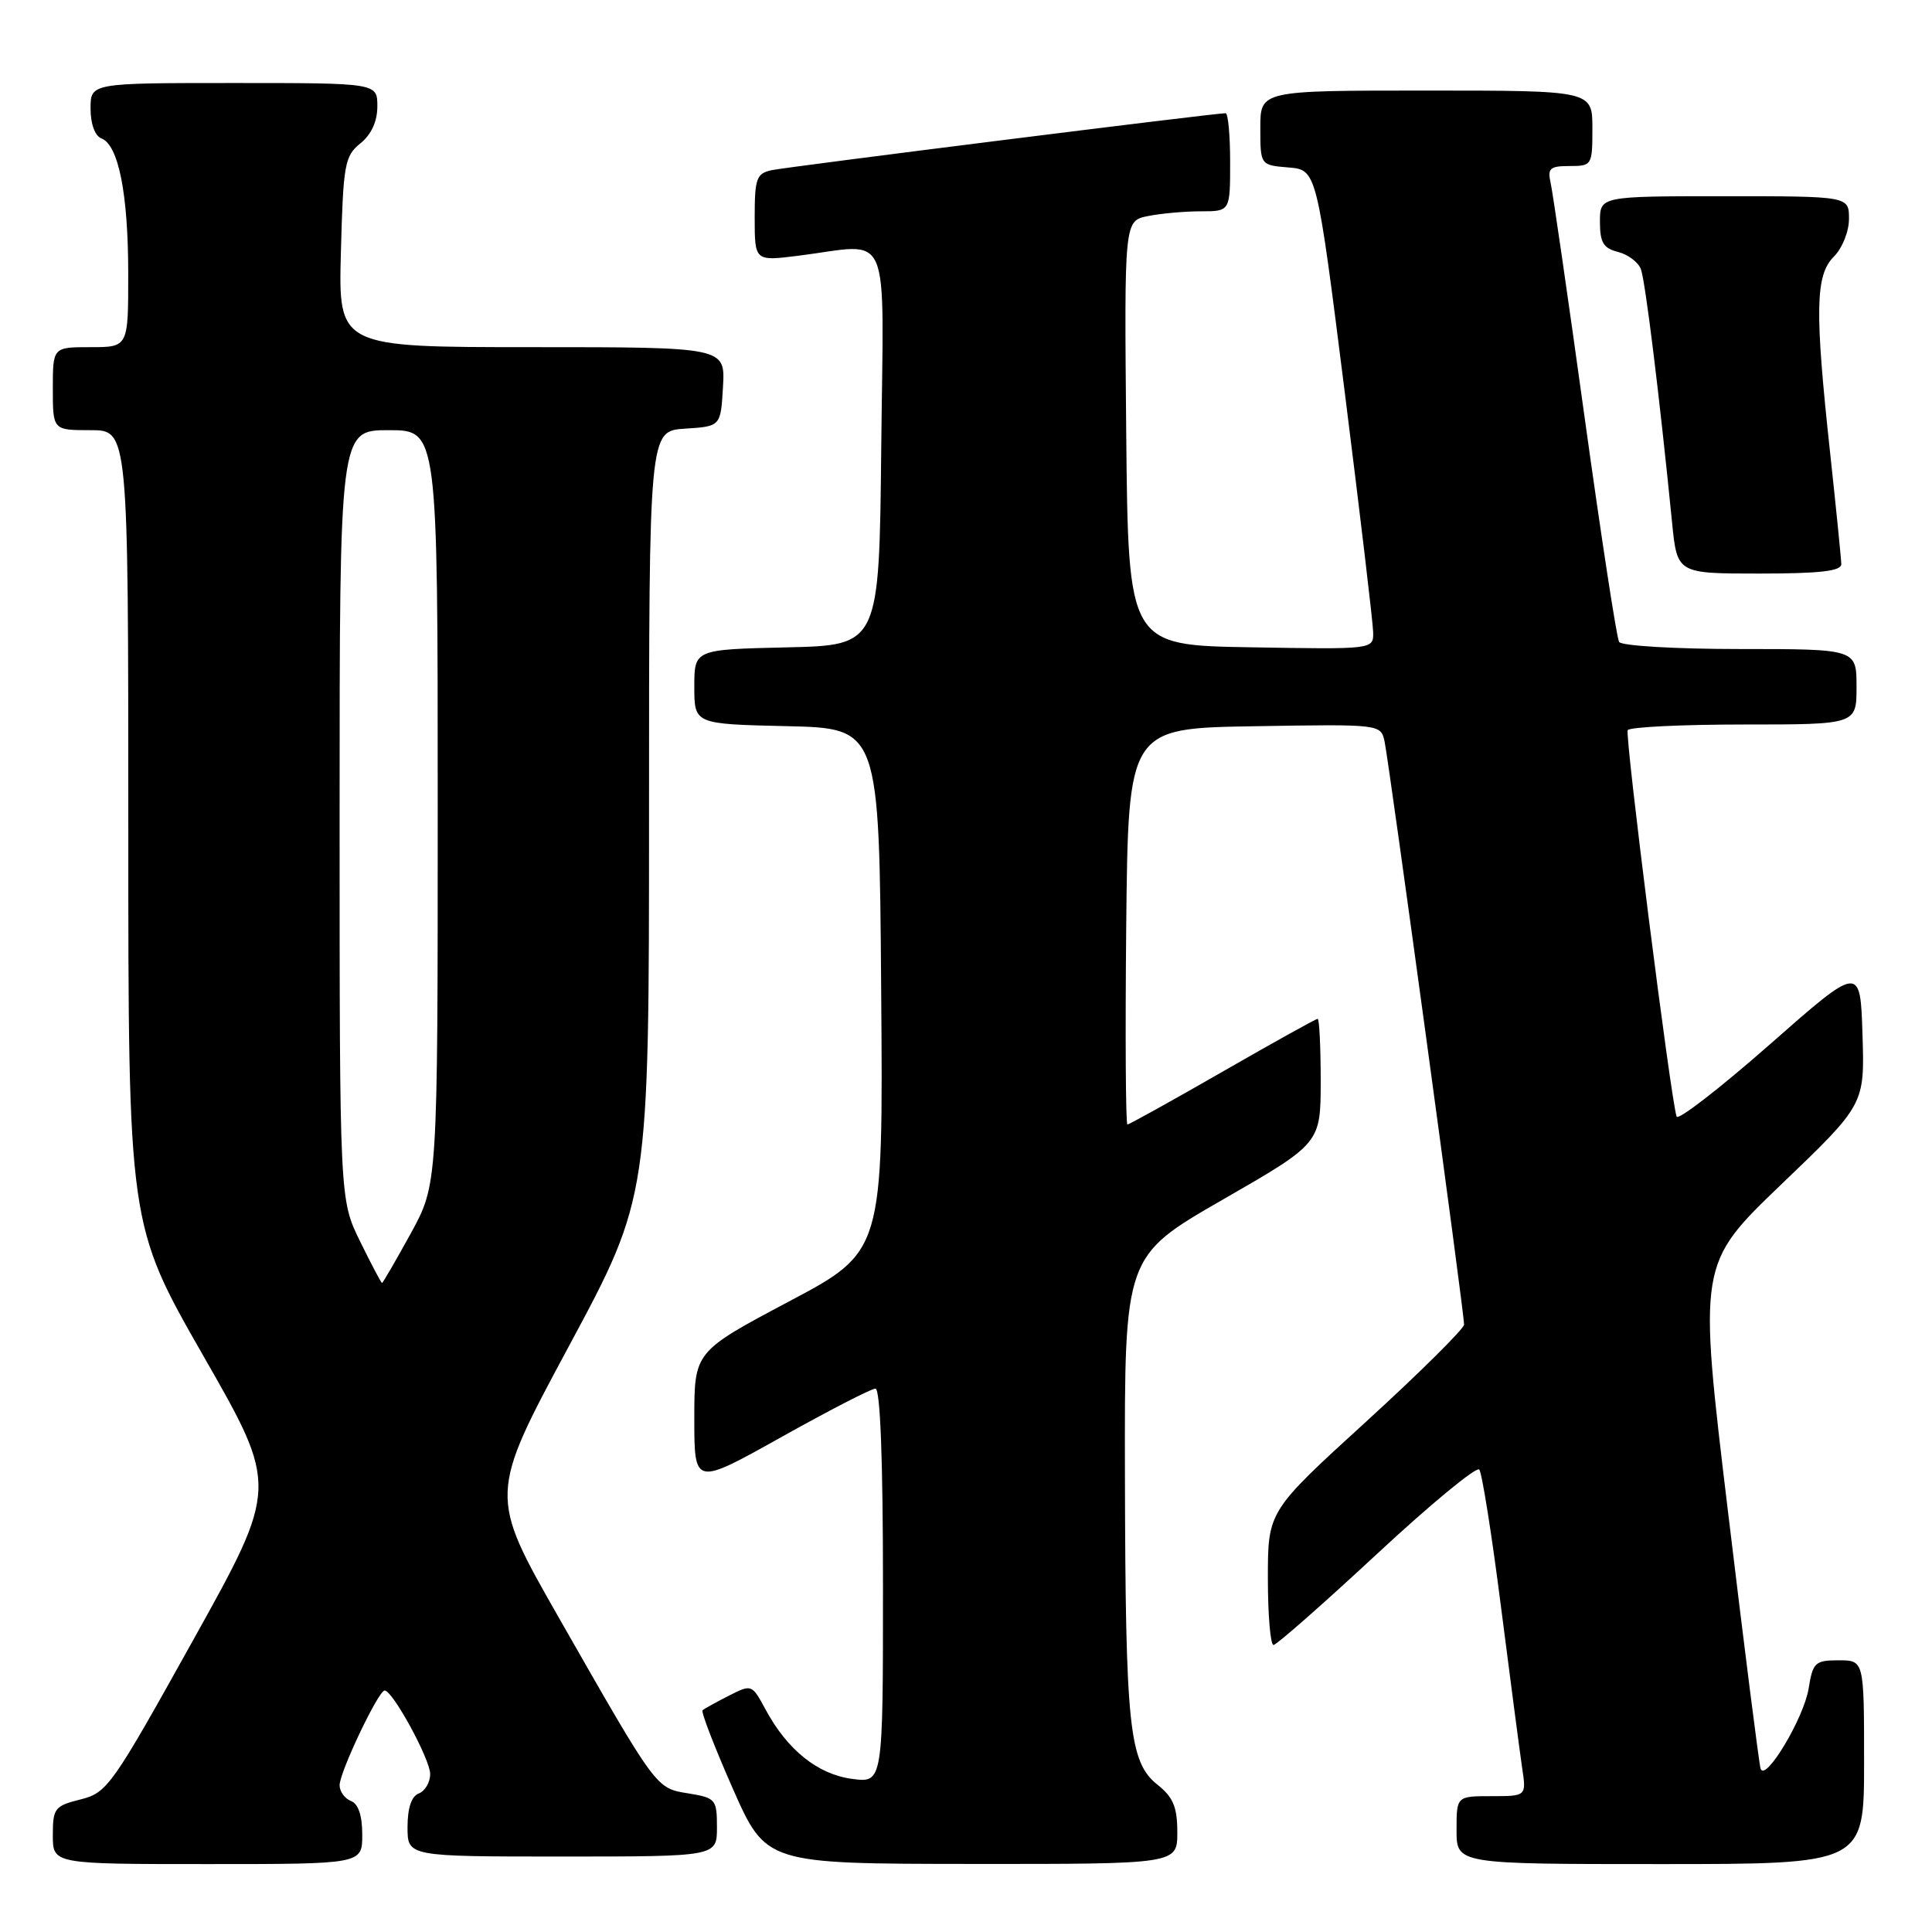 <?xml version="1.0" encoding="UTF-8" standalone="no"?>
<!DOCTYPE svg PUBLIC "-//W3C//DTD SVG 1.1//EN" "http://www.w3.org/Graphics/SVG/1.1/DTD/svg11.dtd" >
<svg xmlns="http://www.w3.org/2000/svg" xmlns:xlink="http://www.w3.org/1999/xlink" version="1.1" viewBox="0 0 256 256">
 <g >
 <path fill="currentColor"
d=" M 48.00 243.11 C 48.00 240.57 47.48 239.01 46.50 238.64 C 45.68 238.32 45.00 237.38 45.00 236.55 C 45.00 234.82 50.14 224.00 50.97 224.00 C 52.03 224.00 57.00 233.11 57.00 235.07 C 57.00 236.17 56.32 237.32 55.50 237.64 C 54.52 238.01 54.00 239.57 54.00 242.11 C 54.00 246.00 54.00 246.00 74.50 246.00 C 95.00 246.00 95.00 246.00 95.00 242.13 C 95.00 238.43 94.83 238.23 91.25 237.64 C 86.88 236.93 87.15 237.30 74.02 214.30 C 64.78 198.10 64.78 198.10 75.39 178.36 C 86.00 158.62 86.00 158.62 86.00 107.86 C 86.00 57.11 86.00 57.11 90.75 56.80 C 95.50 56.50 95.50 56.50 95.80 51.25 C 96.10 46.00 96.10 46.00 70.47 46.00 C 44.84 46.00 44.84 46.00 45.17 33.41 C 45.48 21.77 45.67 20.68 47.75 19.00 C 49.21 17.82 50.00 16.09 50.00 14.09 C 50.00 11.00 50.00 11.00 31.00 11.00 C 12.00 11.00 12.00 11.00 12.00 14.39 C 12.00 16.42 12.58 18.01 13.44 18.34 C 15.70 19.21 16.99 25.67 16.99 36.25 C 17.00 46.00 17.00 46.00 12.00 46.00 C 7.00 46.00 7.00 46.00 7.00 51.50 C 7.00 57.00 7.00 57.00 12.00 57.00 C 17.00 57.00 17.00 57.00 17.00 109.64 C 17.00 162.27 17.00 162.27 26.94 179.65 C 36.89 197.02 36.89 197.02 25.63 217.26 C 14.84 236.65 14.22 237.54 10.69 238.43 C 7.24 239.29 7.00 239.60 7.00 243.18 C 7.00 247.00 7.00 247.00 27.50 247.00 C 48.00 247.00 48.00 247.00 48.00 243.11 Z  M 156.00 242.79 C 156.00 239.44 155.46 238.15 153.37 236.48 C 149.61 233.48 149.13 228.91 149.06 195.47 C 149.00 166.45 149.00 166.45 162.00 158.97 C 174.99 151.50 174.99 151.50 175.00 143.25 C 175.00 138.71 174.82 135.00 174.59 135.00 C 174.37 135.00 168.70 138.15 162.00 142.00 C 155.30 145.85 149.62 149.00 149.39 149.00 C 149.16 149.00 149.09 137.19 149.23 122.75 C 149.50 96.50 149.50 96.50 166.22 96.23 C 182.91 95.95 182.95 95.96 183.46 98.23 C 184.02 100.76 194.00 173.92 194.00 175.51 C 194.00 176.06 188.15 181.86 181.00 188.39 C 168.00 200.25 168.00 200.25 168.00 209.13 C 168.00 214.01 168.34 217.99 168.75 217.97 C 169.16 217.95 175.31 212.54 182.42 205.94 C 189.52 199.34 195.64 194.29 196.01 194.72 C 196.37 195.15 197.68 203.38 198.90 213.00 C 200.13 222.62 201.39 232.19 201.69 234.25 C 202.26 238.00 202.26 238.00 197.63 238.00 C 193.00 238.00 193.00 238.00 193.00 242.50 C 193.00 247.00 193.00 247.00 220.00 247.00 C 247.00 247.00 247.00 247.00 247.00 233.50 C 247.00 220.00 247.00 220.00 243.63 220.00 C 240.51 220.00 240.21 220.28 239.65 223.75 C 239.01 227.68 233.90 236.20 233.29 234.36 C 233.09 233.77 231.15 218.49 228.98 200.40 C 225.02 167.50 225.02 167.50 236.05 156.92 C 247.08 146.35 247.08 146.35 246.79 137.09 C 246.50 127.84 246.50 127.84 234.50 138.40 C 227.90 144.20 222.35 148.50 222.16 147.95 C 221.38 145.68 215.28 97.44 215.68 96.75 C 215.92 96.34 222.84 96.00 231.06 96.00 C 246.00 96.00 246.00 96.00 246.00 91.00 C 246.00 86.00 246.00 86.00 230.56 86.00 C 222.06 86.00 214.86 85.58 214.54 85.06 C 214.22 84.55 212.17 71.16 209.97 55.31 C 207.78 39.47 205.75 25.49 205.47 24.25 C 205.03 22.30 205.37 22.00 207.98 22.00 C 210.94 22.00 211.00 21.90 211.00 17.00 C 211.00 12.00 211.00 12.00 189.00 12.00 C 167.00 12.00 167.00 12.00 167.00 16.94 C 167.00 21.88 167.00 21.88 170.73 22.19 C 174.47 22.50 174.47 22.50 178.19 52.00 C 180.23 68.22 181.93 82.52 181.95 83.77 C 182.00 86.05 182.00 86.05 165.75 85.77 C 149.50 85.50 149.50 85.50 149.23 57.38 C 148.97 29.26 148.97 29.26 152.11 28.63 C 153.84 28.28 156.99 28.00 159.13 28.00 C 163.00 28.00 163.00 28.00 163.00 21.50 C 163.00 17.92 162.73 15.00 162.40 15.00 C 160.93 15.00 104.26 22.11 102.25 22.55 C 100.23 22.99 100.00 23.64 100.00 28.82 C 100.00 34.61 100.00 34.61 105.75 33.89 C 118.32 32.32 117.07 29.44 116.77 59.25 C 116.50 85.50 116.50 85.50 104.25 85.78 C 92.00 86.06 92.00 86.06 92.00 91.00 C 92.00 95.94 92.00 95.94 104.25 96.22 C 116.50 96.50 116.50 96.50 116.76 131.17 C 117.03 165.84 117.03 165.84 104.51 172.47 C 92.00 179.11 92.00 179.11 92.00 187.99 C 92.00 196.87 92.00 196.87 103.50 190.44 C 109.83 186.90 115.45 184.00 116.00 184.00 C 116.64 184.00 117.00 193.40 117.00 210.13 C 117.00 236.26 117.00 236.26 112.89 235.71 C 108.34 235.10 104.32 231.87 101.43 226.50 C 99.63 223.17 99.60 223.15 96.56 224.70 C 94.88 225.55 93.32 226.42 93.09 226.62 C 92.87 226.82 94.67 231.48 97.09 236.98 C 101.50 246.96 101.50 246.96 128.75 246.98 C 156.00 247.00 156.00 247.00 156.00 242.79 Z  M 243.98 74.75 C 243.97 74.06 243.30 67.42 242.50 60.00 C 240.45 41.07 240.54 36.46 243.00 34.00 C 244.11 32.89 245.00 30.67 245.00 29.00 C 245.00 26.00 245.00 26.00 228.50 26.00 C 212.00 26.00 212.00 26.00 212.00 29.39 C 212.00 32.13 212.46 32.90 214.39 33.38 C 215.70 33.71 217.07 34.73 217.42 35.65 C 218.01 37.18 219.90 52.56 221.56 69.25 C 222.23 76.00 222.23 76.00 233.12 76.00 C 241.17 76.00 243.99 75.67 243.98 74.75 Z  M 47.71 164.48 C 45.00 158.96 45.00 158.96 45.00 107.98 C 45.00 57.00 45.00 57.00 51.50 57.00 C 58.00 57.00 58.00 57.00 58.00 106.97 C 58.00 156.93 58.00 156.93 54.41 163.47 C 52.43 167.06 50.73 170.00 50.62 170.00 C 50.51 170.00 49.20 167.52 47.71 164.48 Z "/>
</g>
</svg>